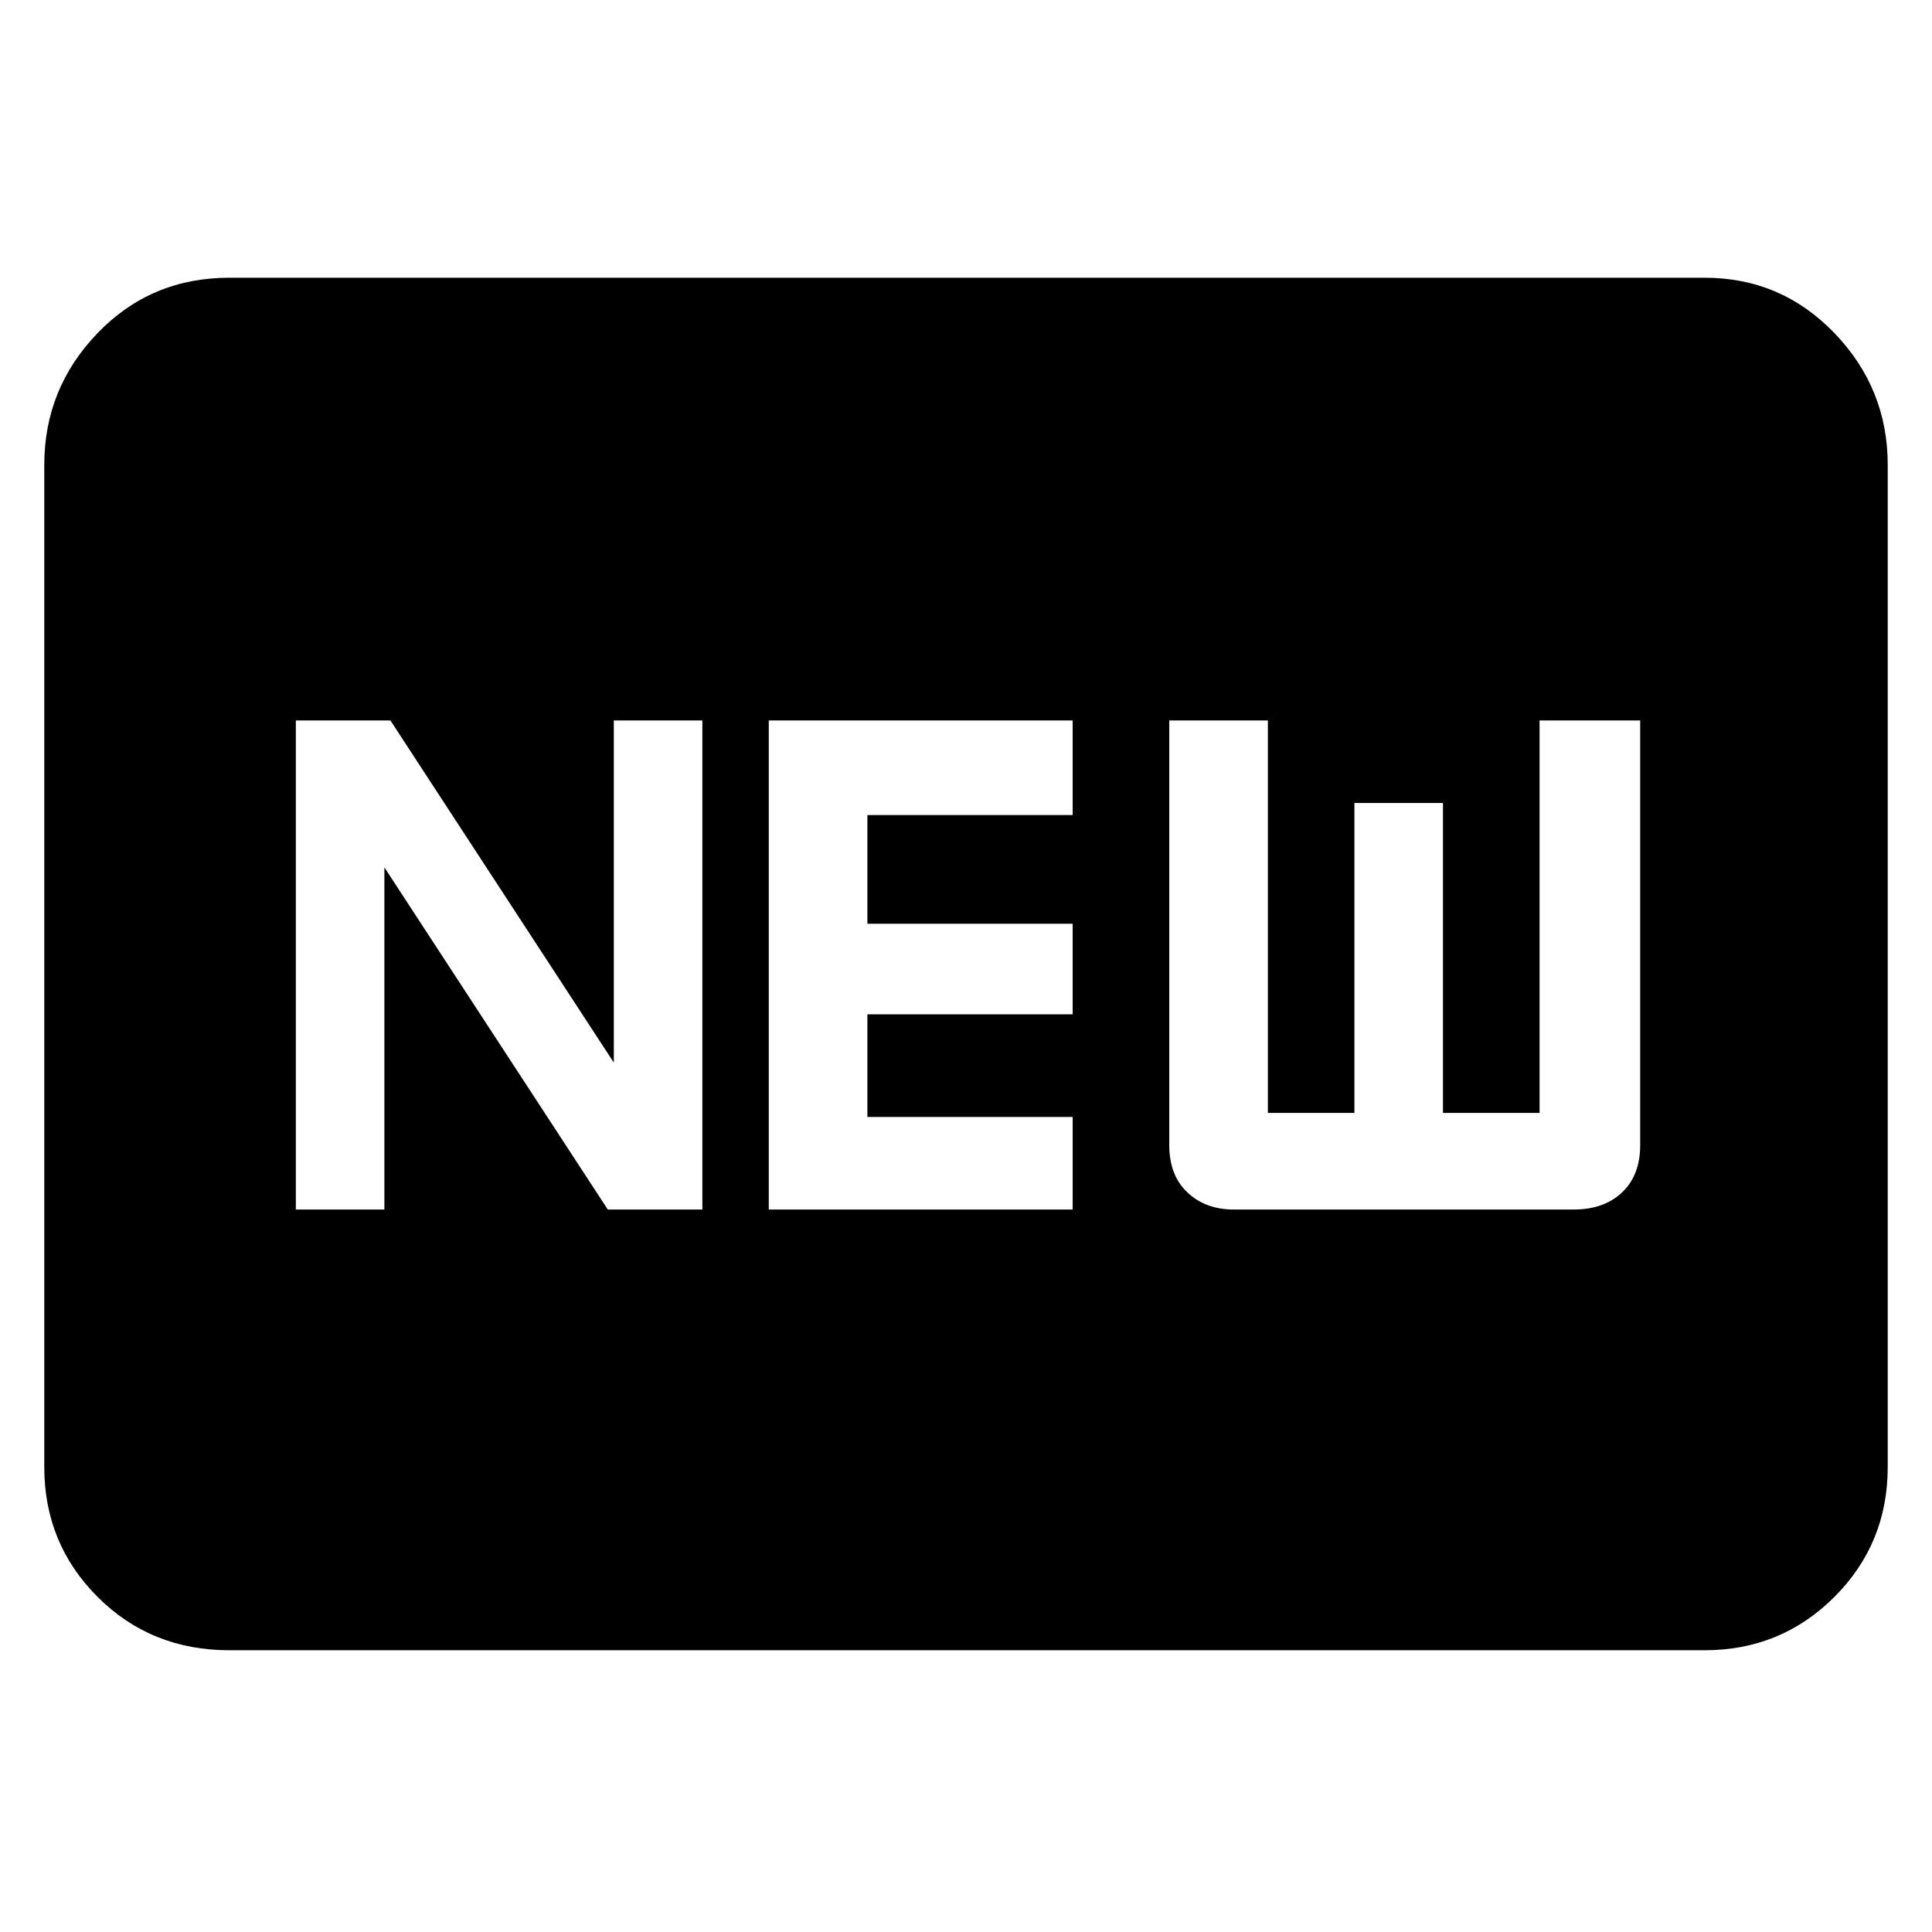 <svg xmlns="http://www.w3.org/2000/svg" height="48" width="48"><path d="M7.35 30.05h2.2v-8.5l5.55 8.5h2.35V17.9h-2.2v8.5L9.7 17.9H7.35Zm11.75 0h7.55v-2.3h-5.1V25.2h5.1v-2.25h-5.1v-2.7h5.1V17.9H19.1Zm11.55 0h8.45q.75 0 1.2-.425.45-.425.45-1.175V17.9h-2.5v9.75h-2.4v-7.7h-2.2v7.7H31.5V17.9h-2.45v10.55q0 .75.45 1.175.45.425 1.15.425ZM5.7 41q-1.95 0-3.275-1.325T1.1 36.45v-24.9q0-1.9 1.325-3.275T5.7 6.9h36.65q1.9 0 3.225 1.375Q46.9 9.65 46.9 11.55v24.9q0 1.9-1.325 3.225Q44.25 41 42.35 41Z"/></svg>